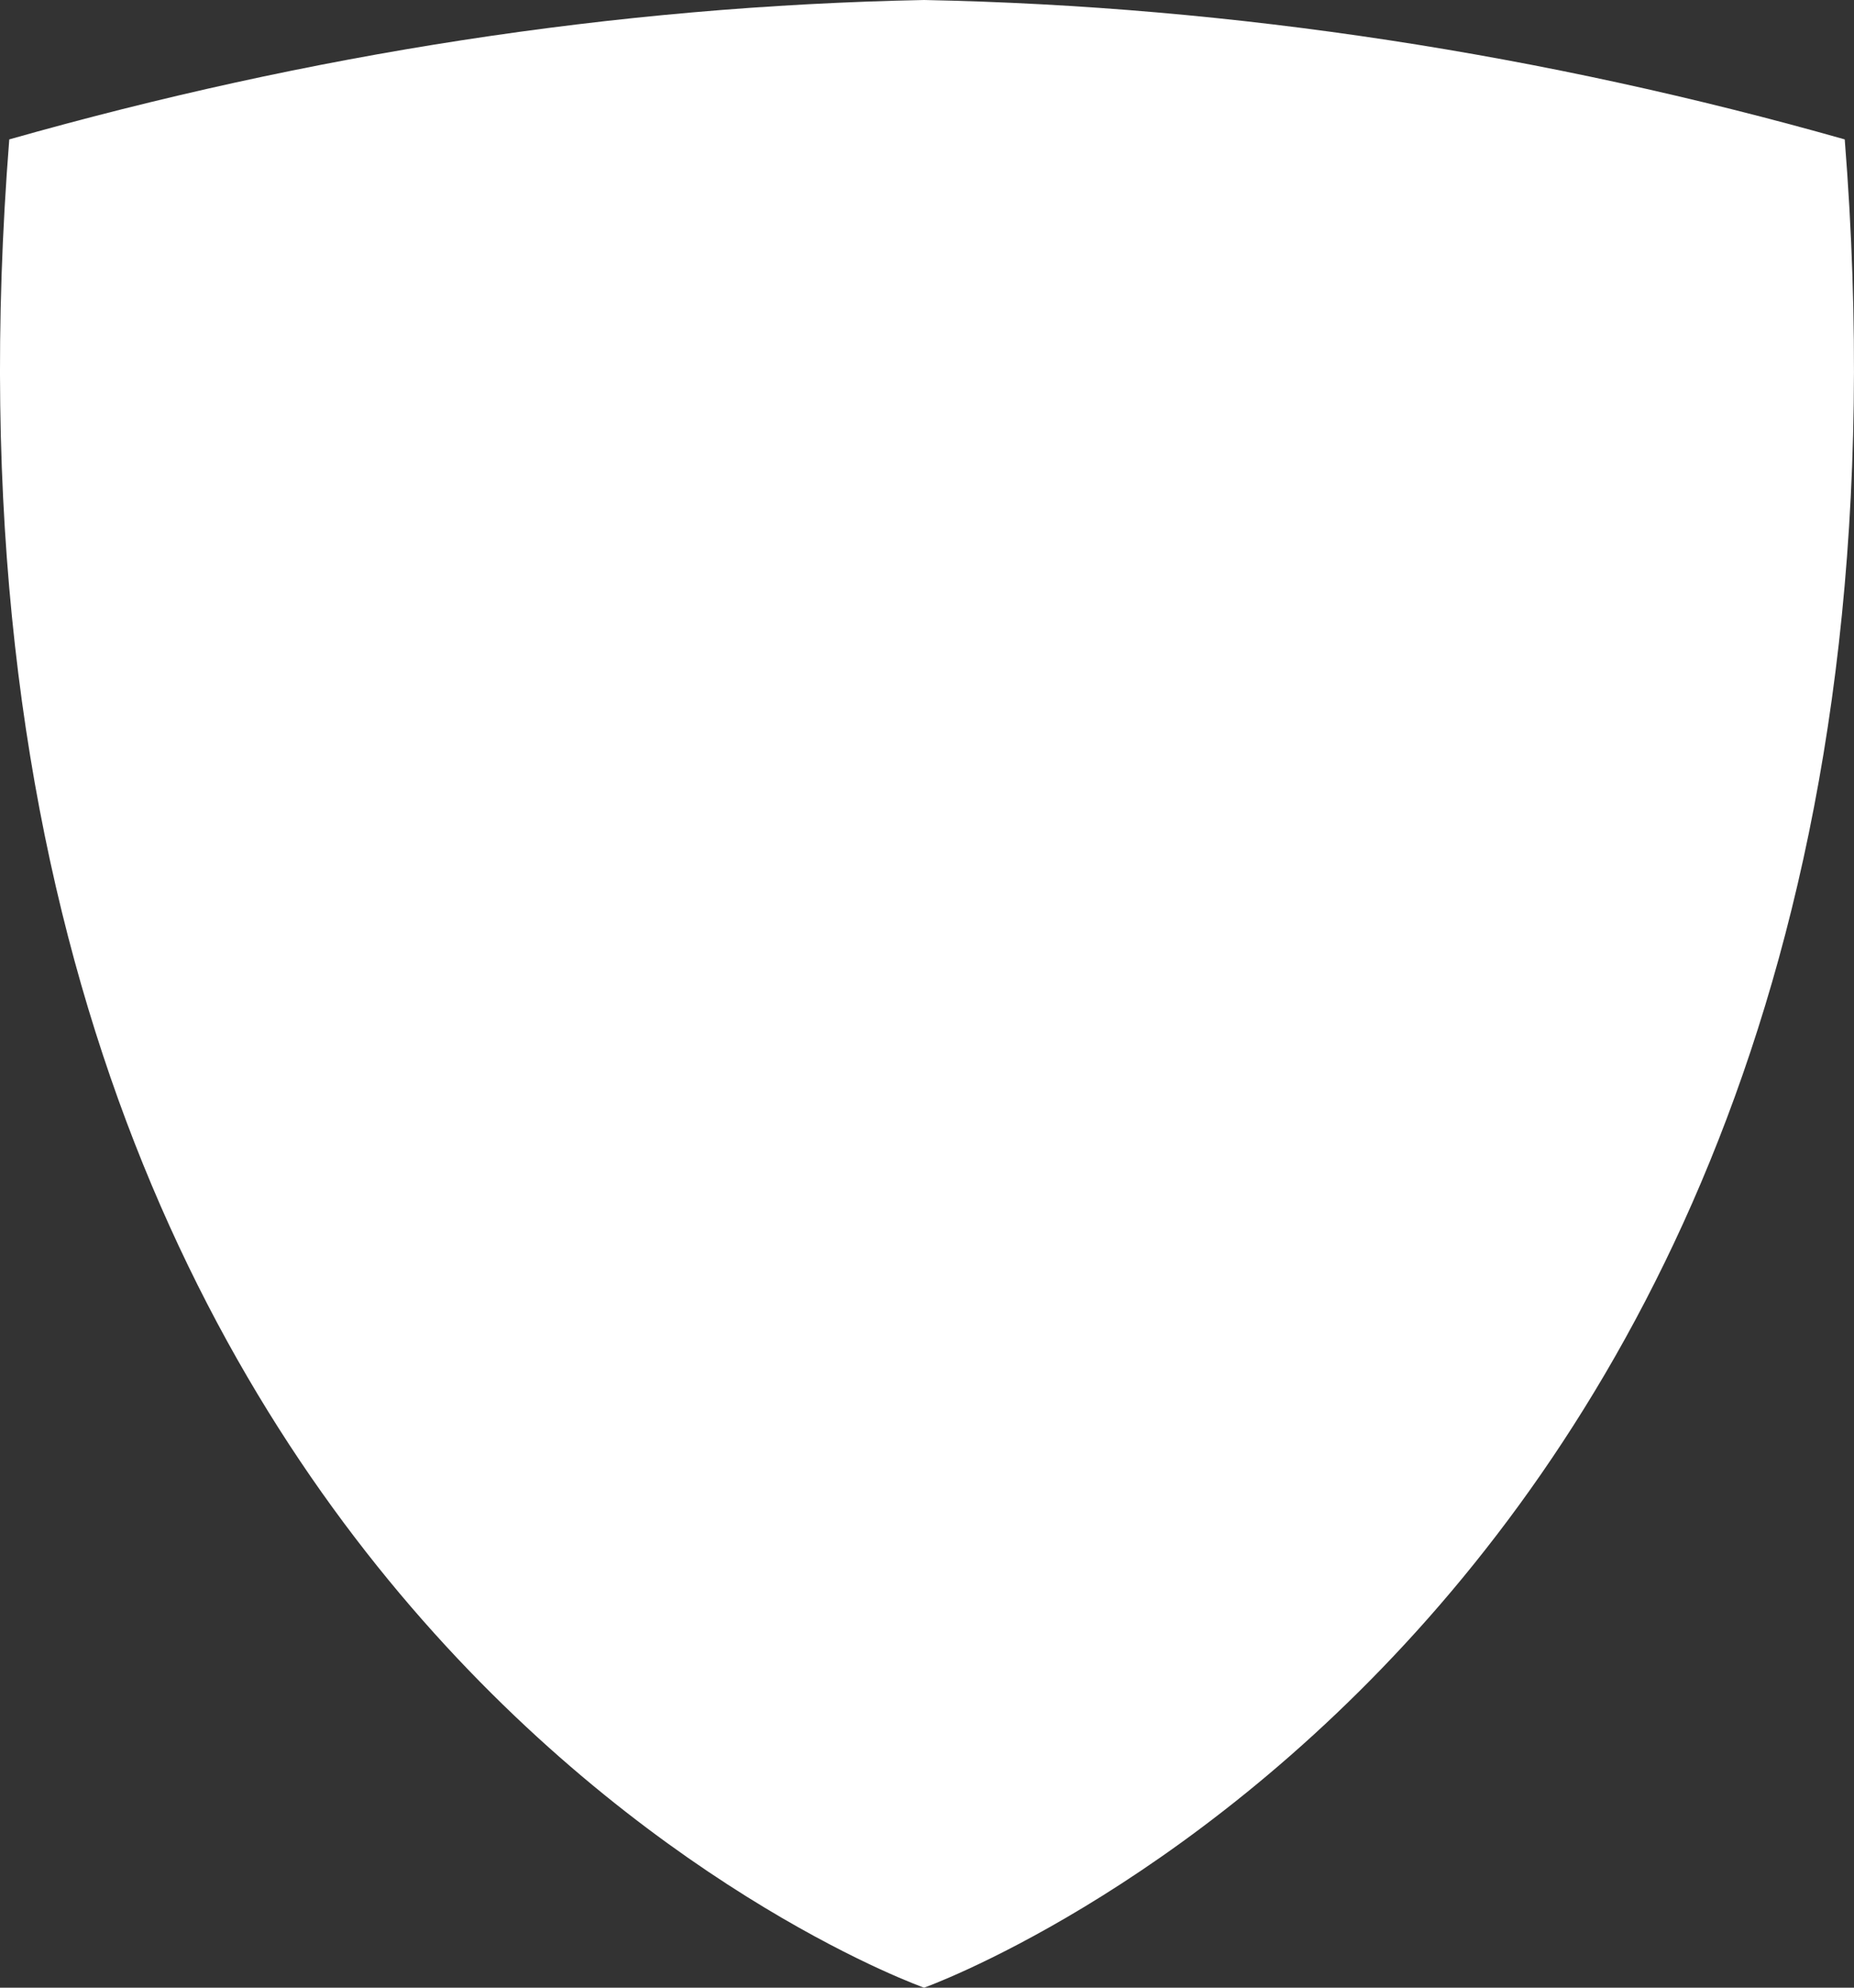 ﻿<?xml version="1.0" encoding="utf-8"?>
<svg version="1.1" xmlns:xlink="http://www.w3.org/1999/xlink" width="14px" height="15px" xmlns="http://www.w3.org/2000/svg">
  <rect width="100%" height="100%" fill="#333333" stroke="none"/>
  <g transform="matrix(1 0 0 1 -1 -1 )">
    <path d="M 13.93 1.052  C 14.816 12.21  6.978 15  6.978 15  C 6.978 15  -0.815 12.256  0.07 1.052  C 2.328 0.412  4.631 0.046  6.978 0  C 9.325 0.046  11.672 0.412  13.93 1.052  Z " fill-rule="nonzero" fill="#ffffff" stroke="none" transform="matrix(1 0 0 1 1 1 )" />
  </g>
</svg>